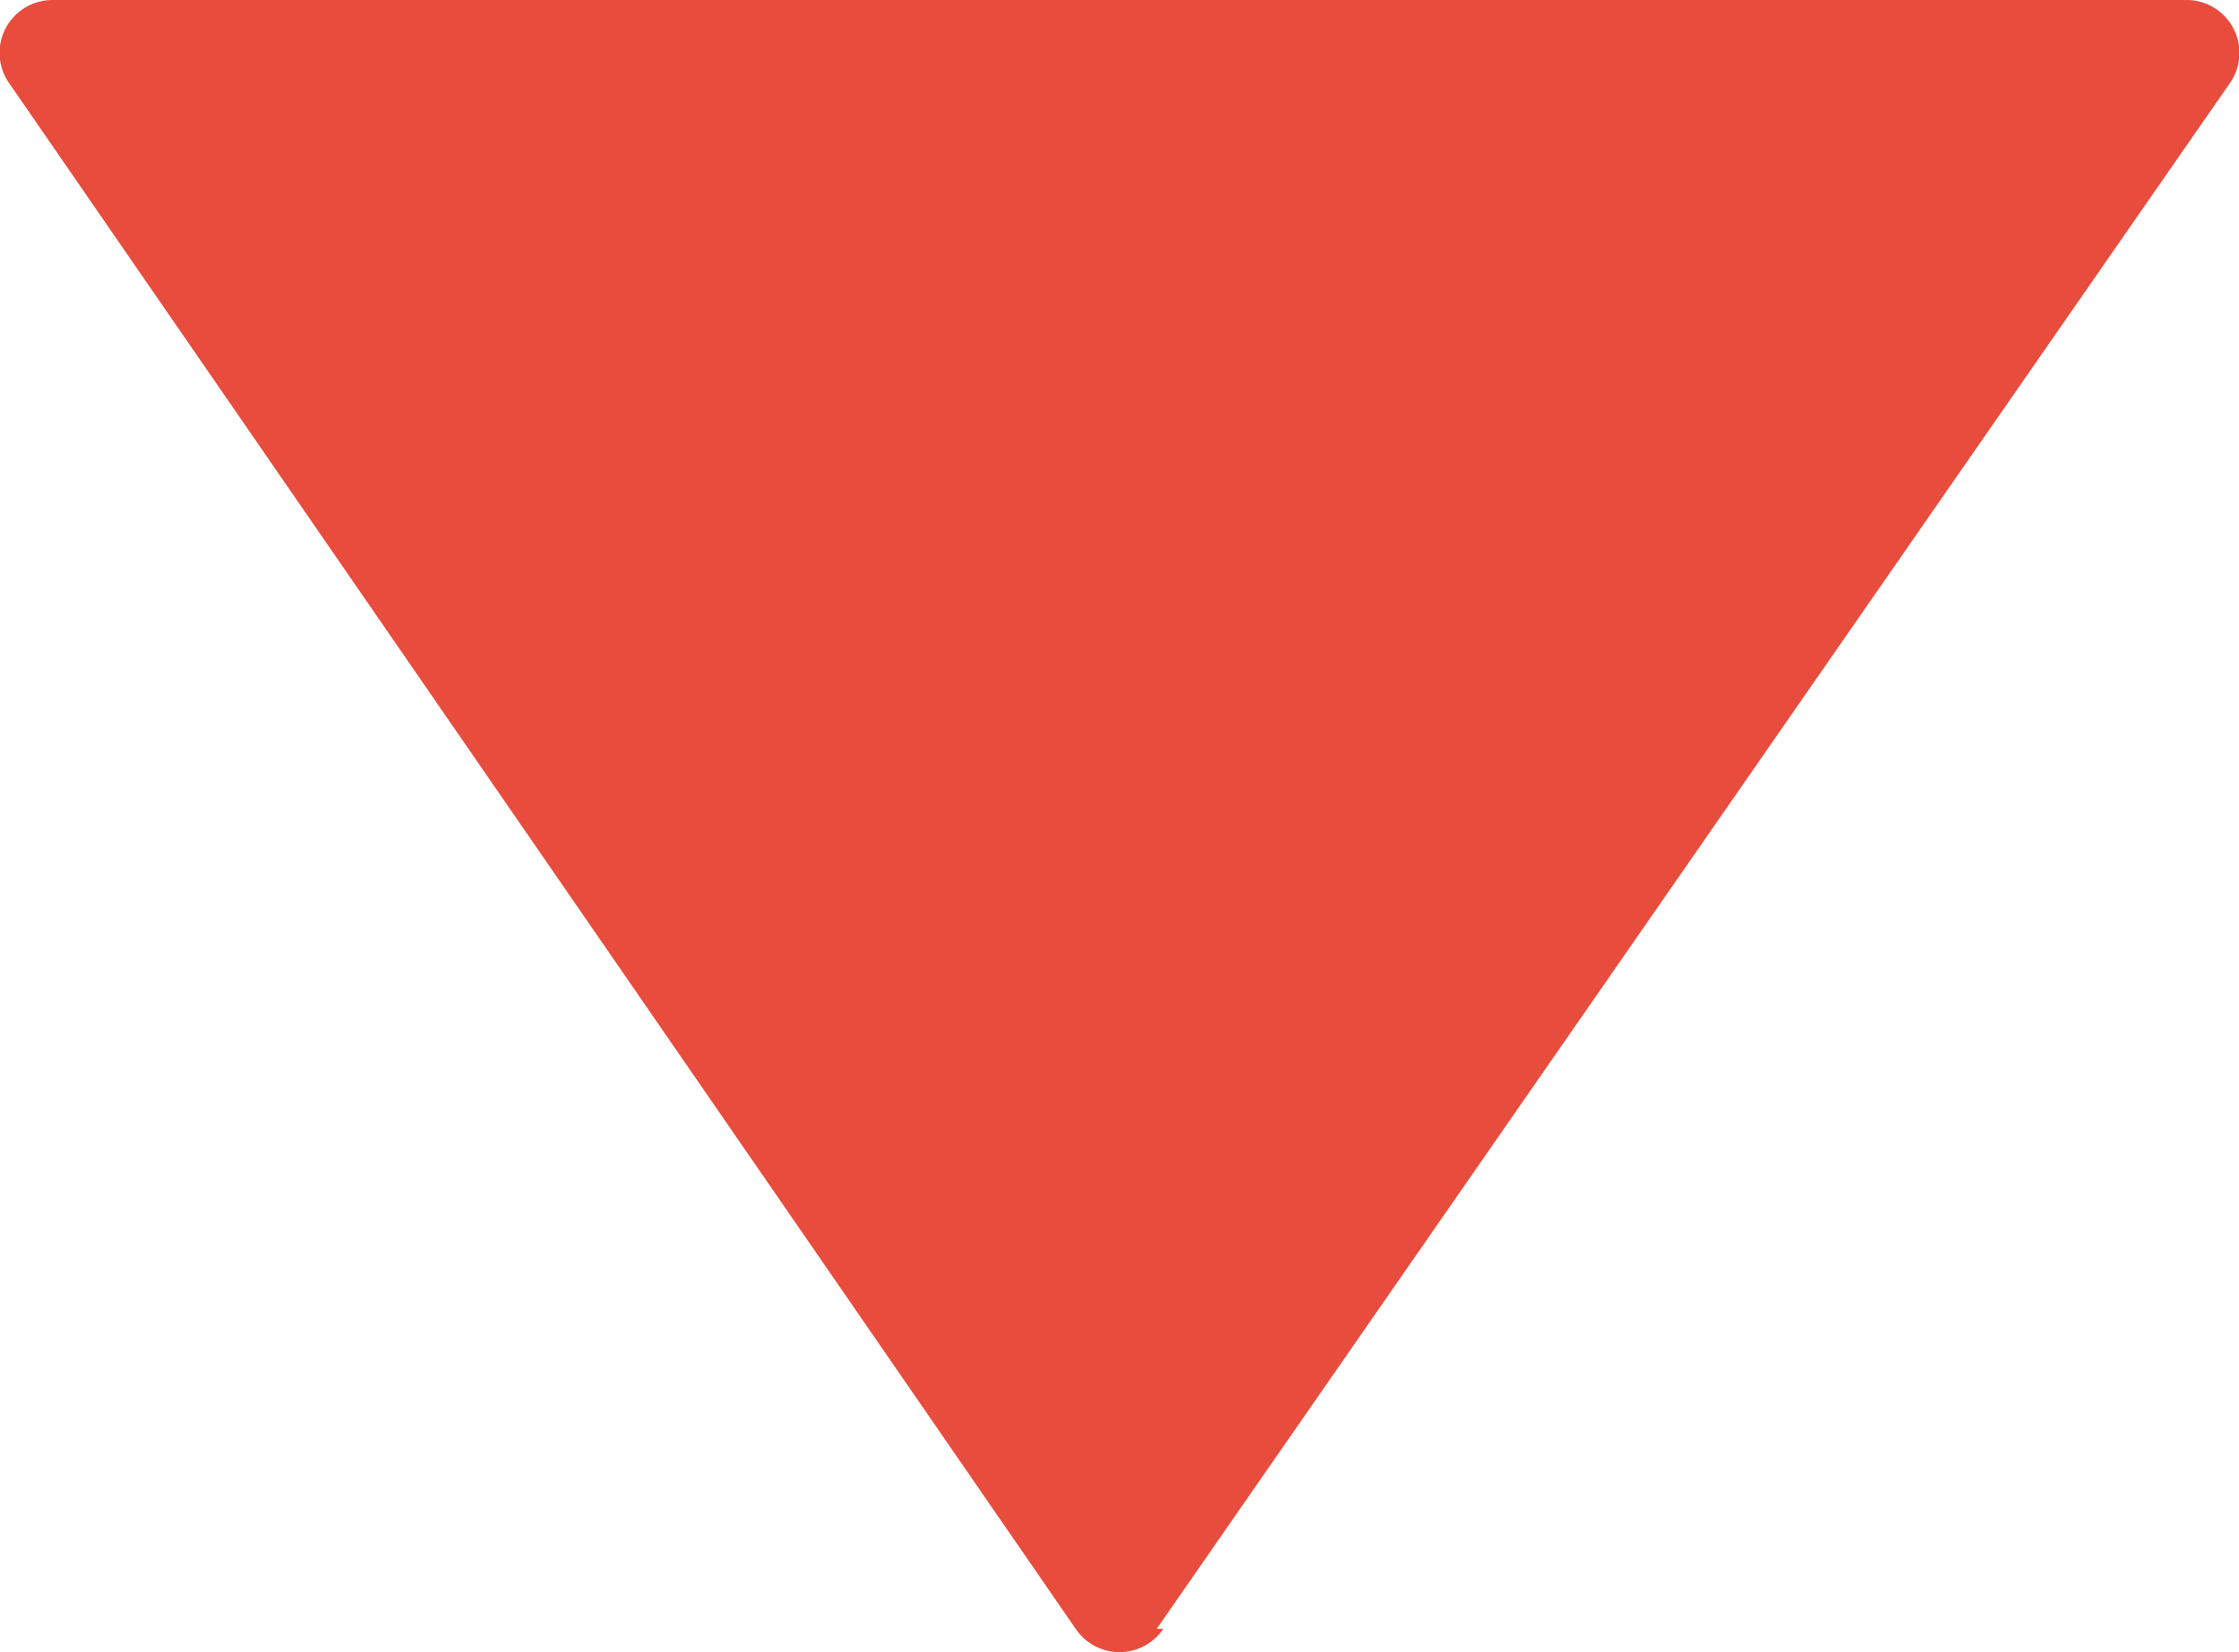 <svg xmlns="http://www.w3.org/2000/svg" viewBox="0 0 13.55 10"><defs><style>.cls-1{fill:#e74c3c;}</style></defs><title>Asset 34</title><g id="Layer_2" data-name="Layer 2"><g id="Layer_1-2" data-name="Layer 1"><path class="cls-1" d="M7,9.86,13.49.51A.32.32,0,0,0,13.23,0H.32A.32.32,0,0,0,.06.51L6.51,9.86a.32.32,0,0,0,.53,0Z"/></g></g></svg>